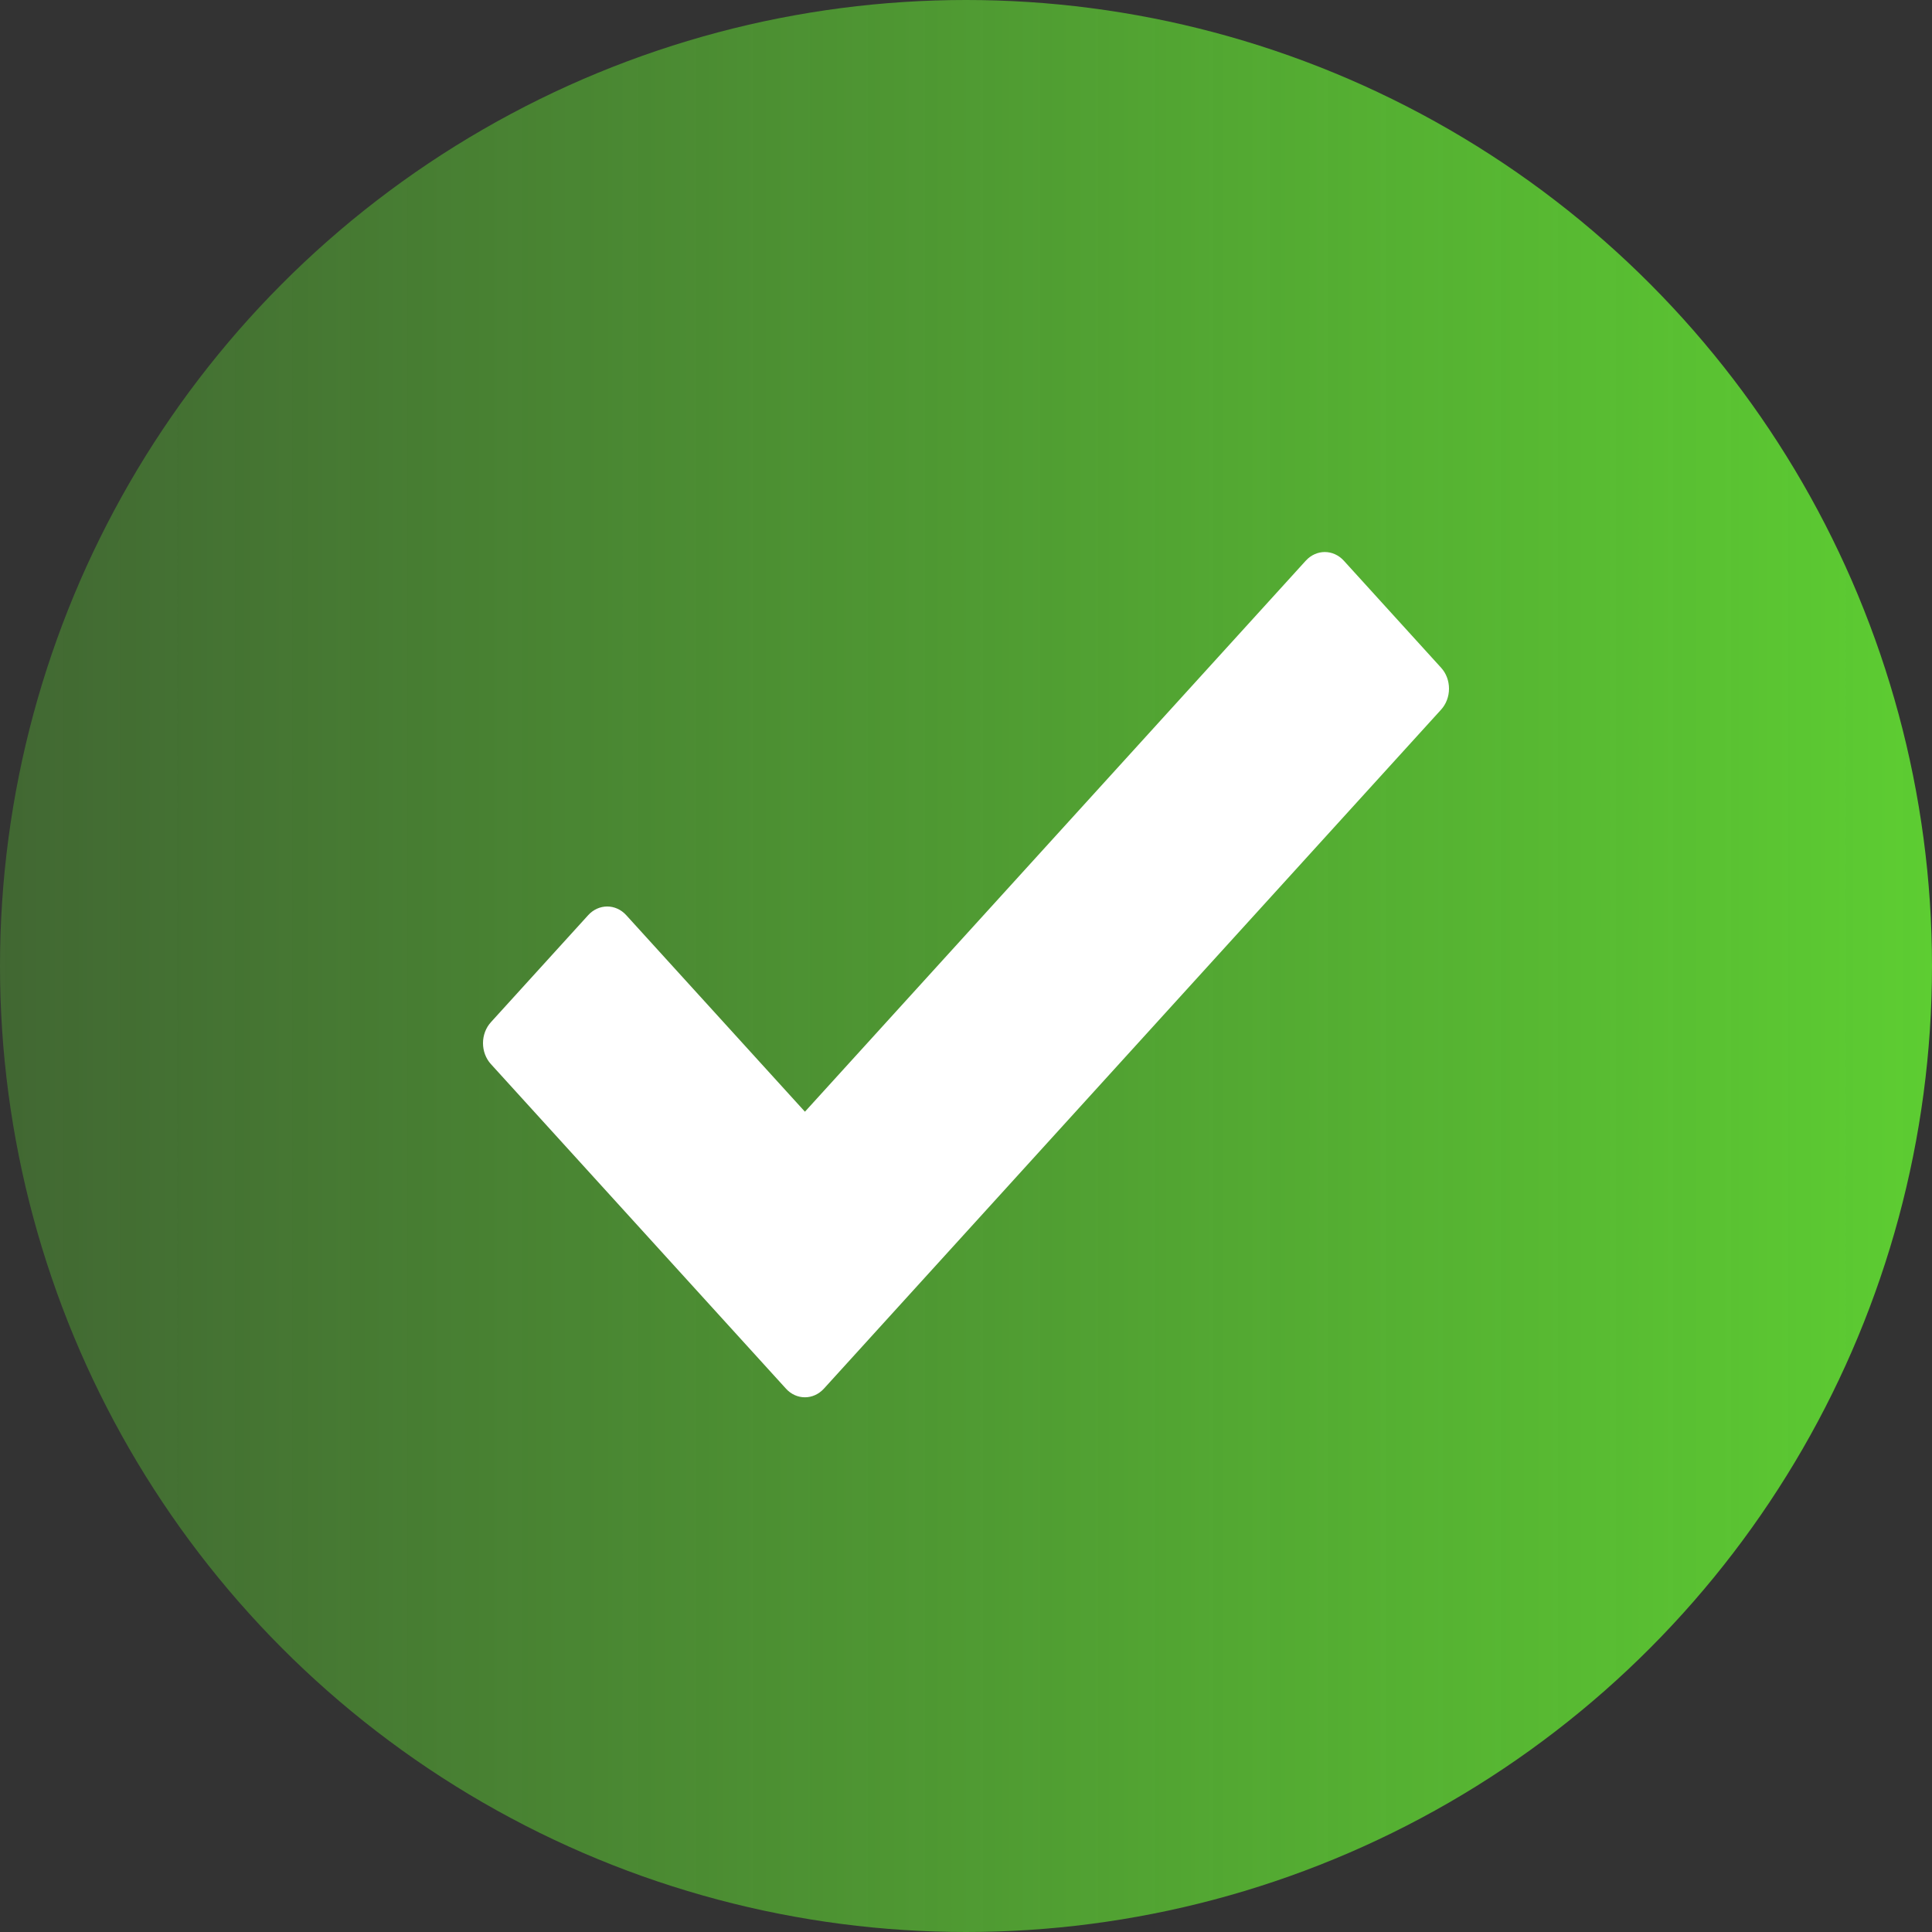 <svg width="20" height="20" viewBox="0 0 38 38" fill="none" xmlns="http://www.w3.org/2000/svg">
<rect x="0" y="0" width="38" height="38" fill="#333333" stroke="none"/>
<circle cx="19" cy="19" r="19" fill="url(#paint0_linear_3627_3894)"/>
<path d="M28.345 13.134L26.431 11.028C26.224 10.801 25.89 10.801 25.683 11.028L15.832 21.866L12.317 18C12.111 17.773 11.776 17.773 11.569 18L9.655 20.106C9.556 20.215 9.5 20.363 9.5 20.517C9.5 20.672 9.556 20.82 9.655 20.929L15.458 27.312C15.561 27.426 15.696 27.483 15.832 27.483C15.967 27.483 16.102 27.426 16.206 27.312L28.345 13.957C28.444 13.848 28.5 13.7 28.5 13.546C28.5 13.391 28.445 13.243 28.345 13.134Z" fill="white"/>
<defs>
<linearGradient id="paint0_linear_3627_3894" x1="38" y1="19" x2="-19.704" y2="19" gradientUnits="userSpaceOnUse">
<stop stop-color="#5DCD32"/>
<stop offset="1" stop-color="#5DCD32" stop-opacity="0"/>
</linearGradient>
</defs>
</svg>
